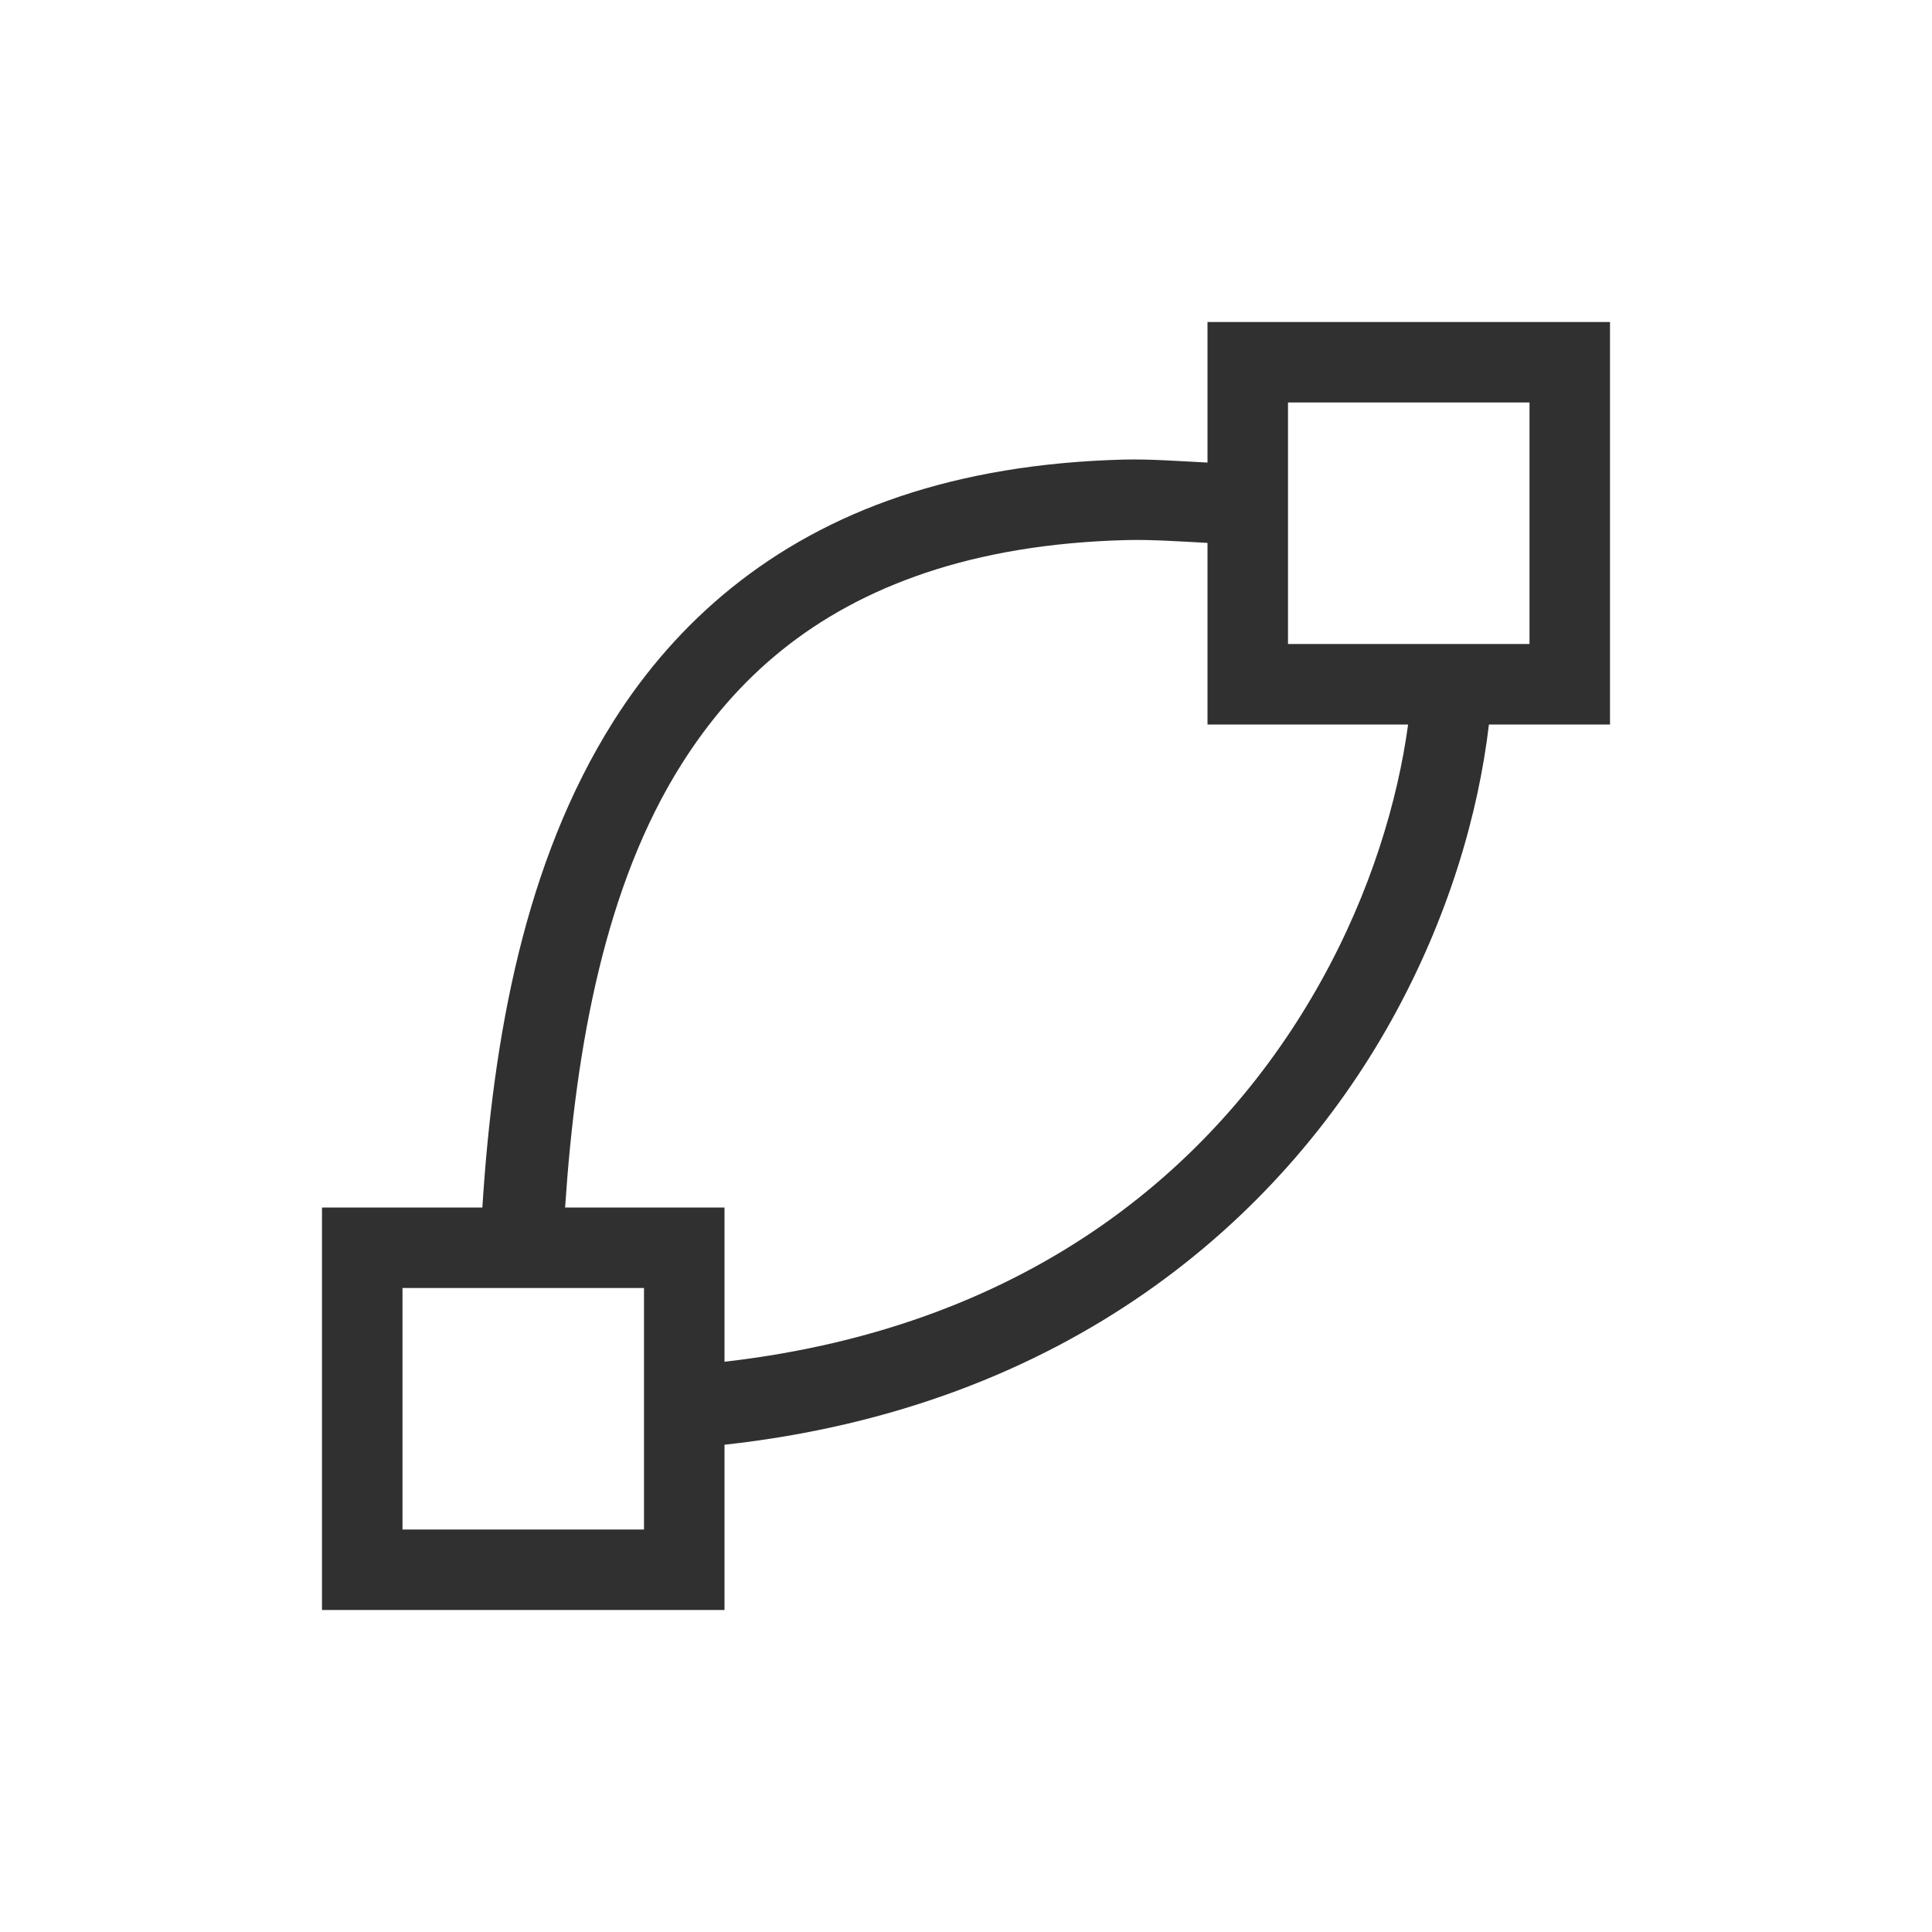 <?xml version="1.0" encoding="UTF-8"?>
<svg width="24px" height="24px" viewBox="0 0 24 24" version="1.1" xmlns="http://www.w3.org/2000/svg" xmlns:xlink="http://www.w3.org/1999/xlink">
    <!-- Generator: Sketch 51.3 (57544) - http://www.bohemiancoding.com/sketch -->
    <title>show-path-outline</title>
    <desc>Created with Sketch.</desc>
    <defs></defs>
    <g id="show-path-outline" stroke="none" stroke-width="1" fill="none" fill-rule="evenodd">
        <path d="M15,4 L20,4 L20,9 L18.496,9 C18.366,10.105 17.996,11.398 17.281,12.682 C15.91,15.143 13.258,17.479 9,17.947 L9,20 L4,20 L4,15 L5.992,15 C6.126,12.892 6.513,10.713 7.621,8.959 C8.403,7.722 9.56,6.711 11.182,6.166 C11.992,5.894 12.914,5.736 13.963,5.709 C14.288,5.701 14.649,5.729 15,5.746 L15,4 Z M13.992,6.709 C13.028,6.734 12.204,6.879 11.5,7.115 C10.091,7.589 9.145,8.419 8.467,9.492 C7.515,10.998 7.153,12.998 7.02,15 L9,15 L9,16.916 C12.879,16.472 15.179,14.4 16.408,12.193 C17.031,11.076 17.364,9.942 17.492,9 L15,9 L15,6.744 C14.657,6.726 14.305,6.701 13.992,6.709 Z M5,16 L5,19 L8,19 L8,16 L5,16 Z M16,5 L16,8 L19,8 L19,5 L16,5 Z" id="Combined-Shape" fill="#303030" fill-rule="nonzero"></path>
    </g>
</svg>